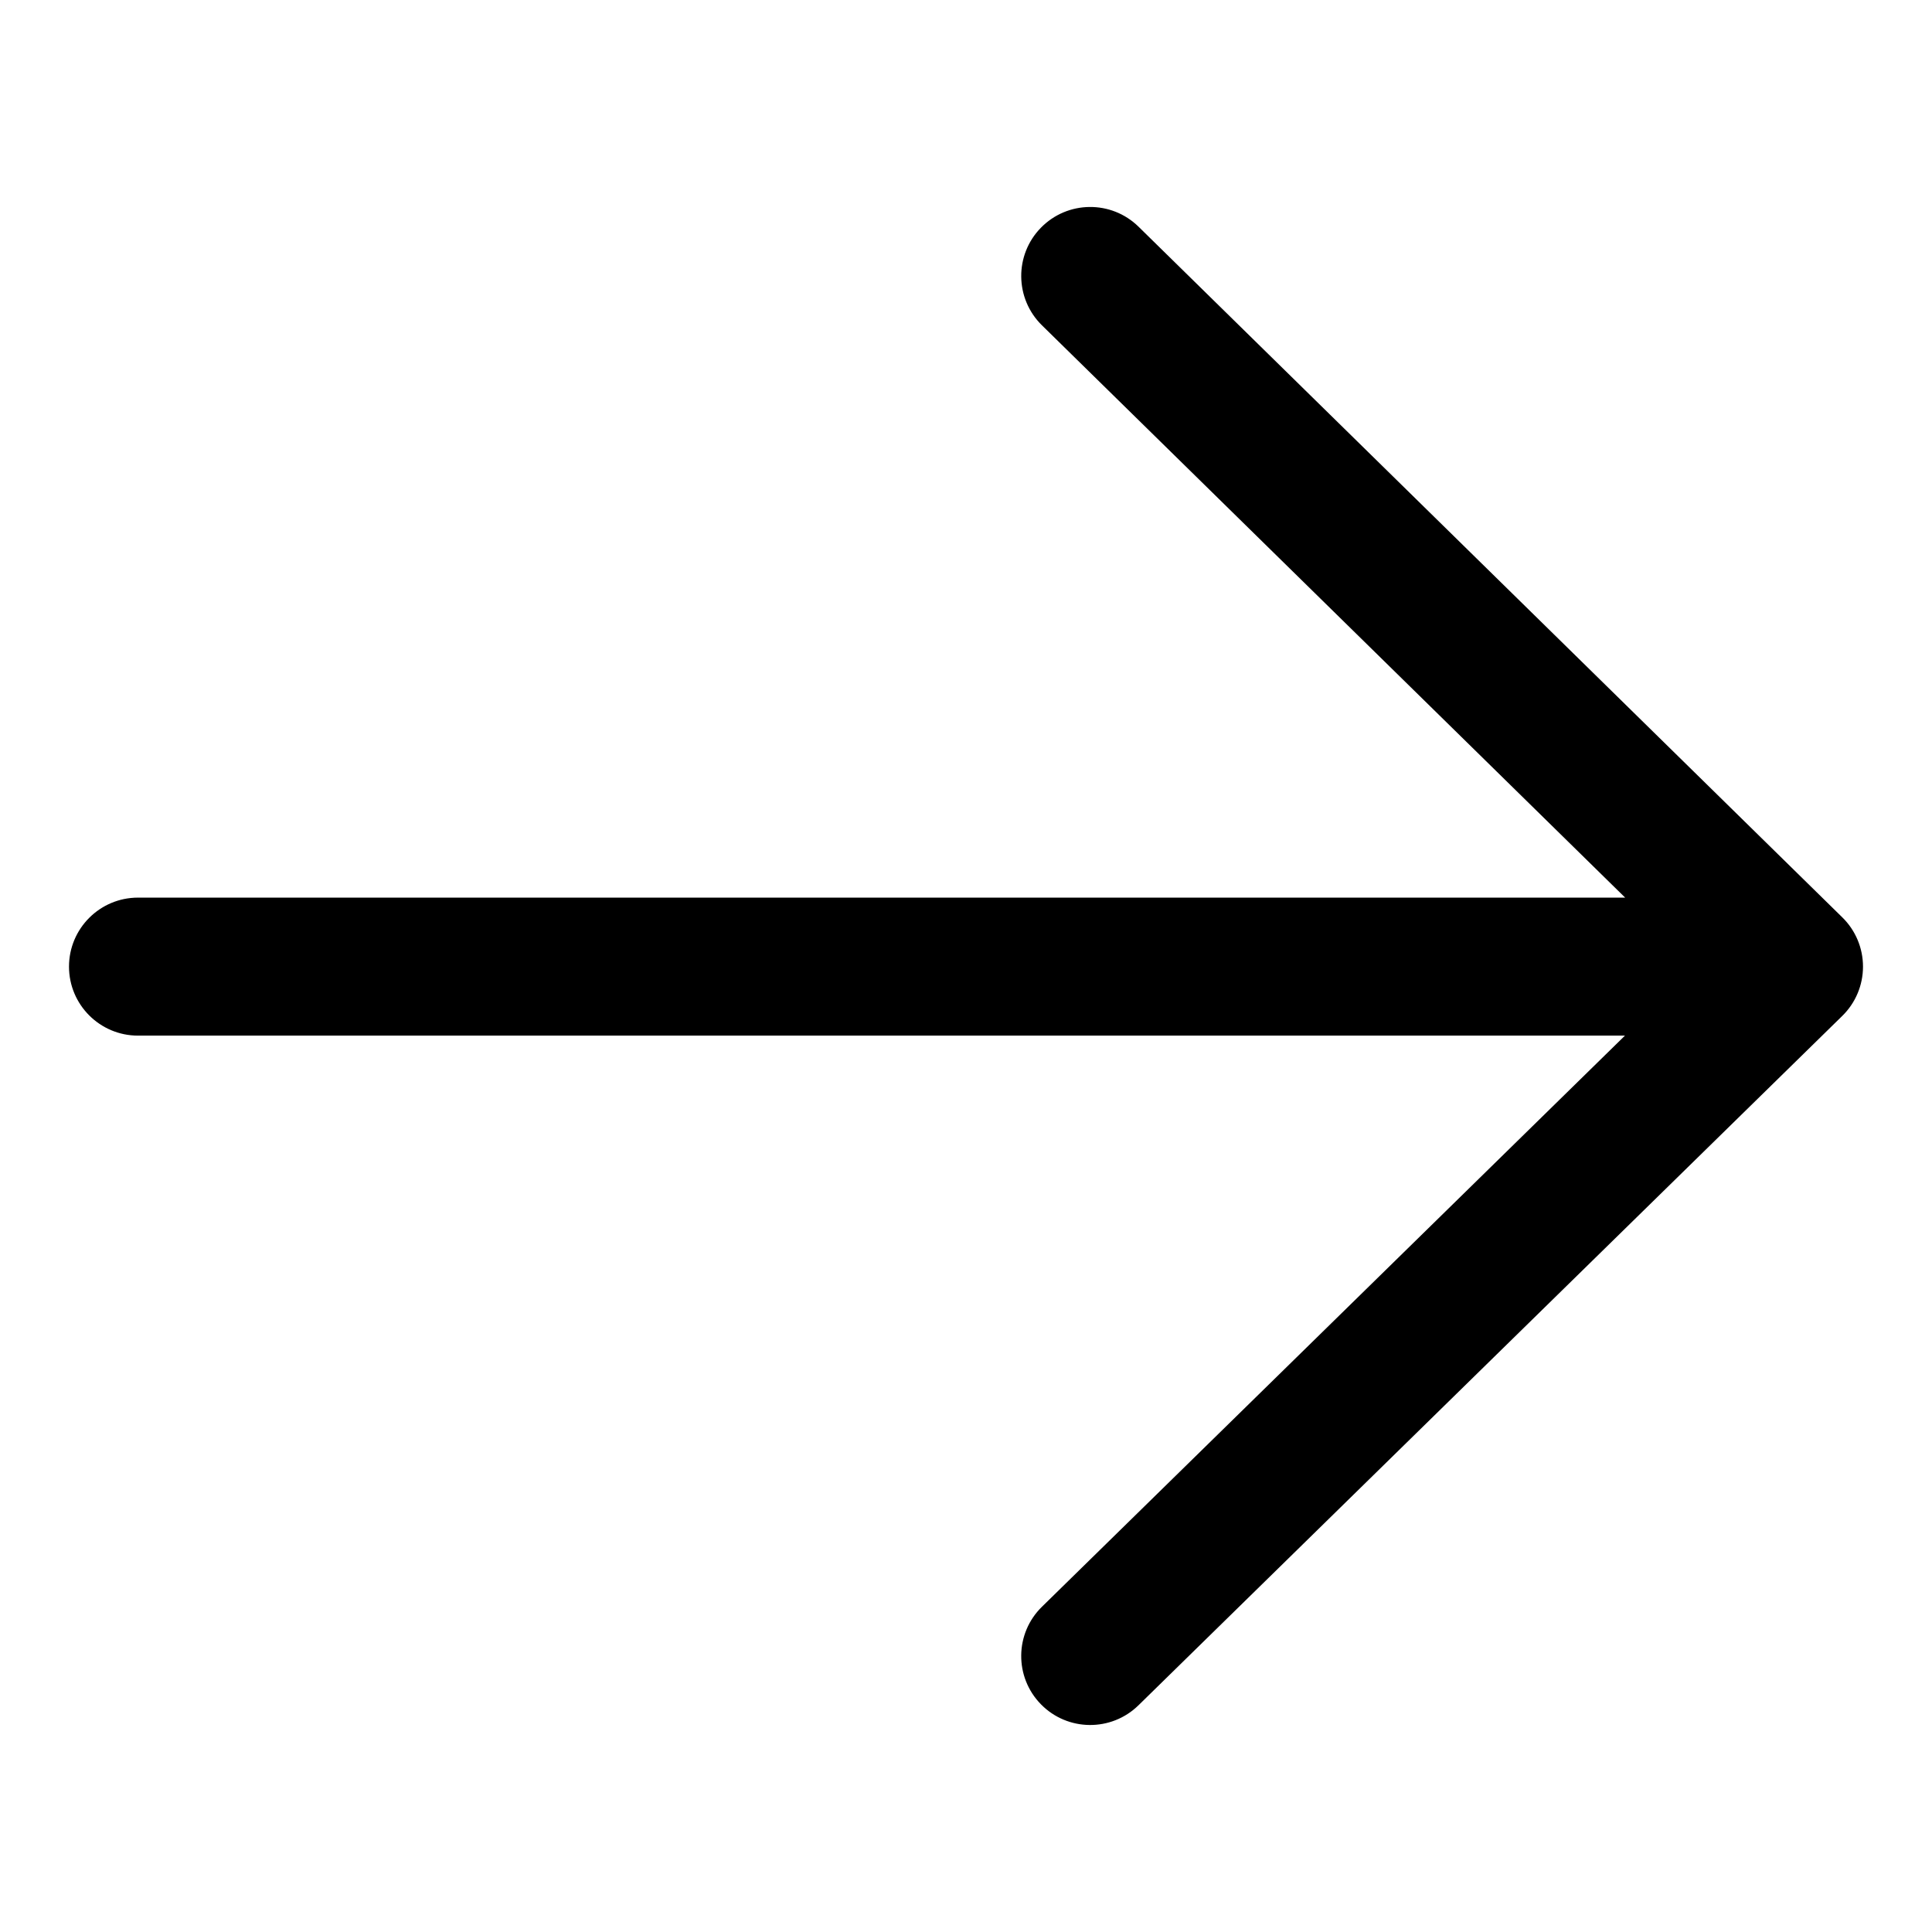 <svg width="28" height="28" viewBox="0 0 28 28" fill="none" xmlns="http://www.w3.org/2000/svg">
<path fill-rule="evenodd" clip-rule="evenodd" d="M15.101 23.286C14.706 23.672 14.699 24.305 15.086 24.7C15.472 25.094 16.105 25.101 16.5 24.714L26.7 14.723C26.892 14.535 27 14.278 27 14.009C27 13.74 26.892 13.483 26.7 13.295L16.501 3.286C16.107 2.899 15.473 2.905 15.086 3.3C14.7 3.694 14.706 4.327 15.1 4.714L23.553 13.009L2 13.009C1.448 13.009 1 13.457 1 14.009C1 14.561 1.448 15.009 2 15.009L23.55 15.009L15.101 23.286Z" fill="black"/>
</svg>
